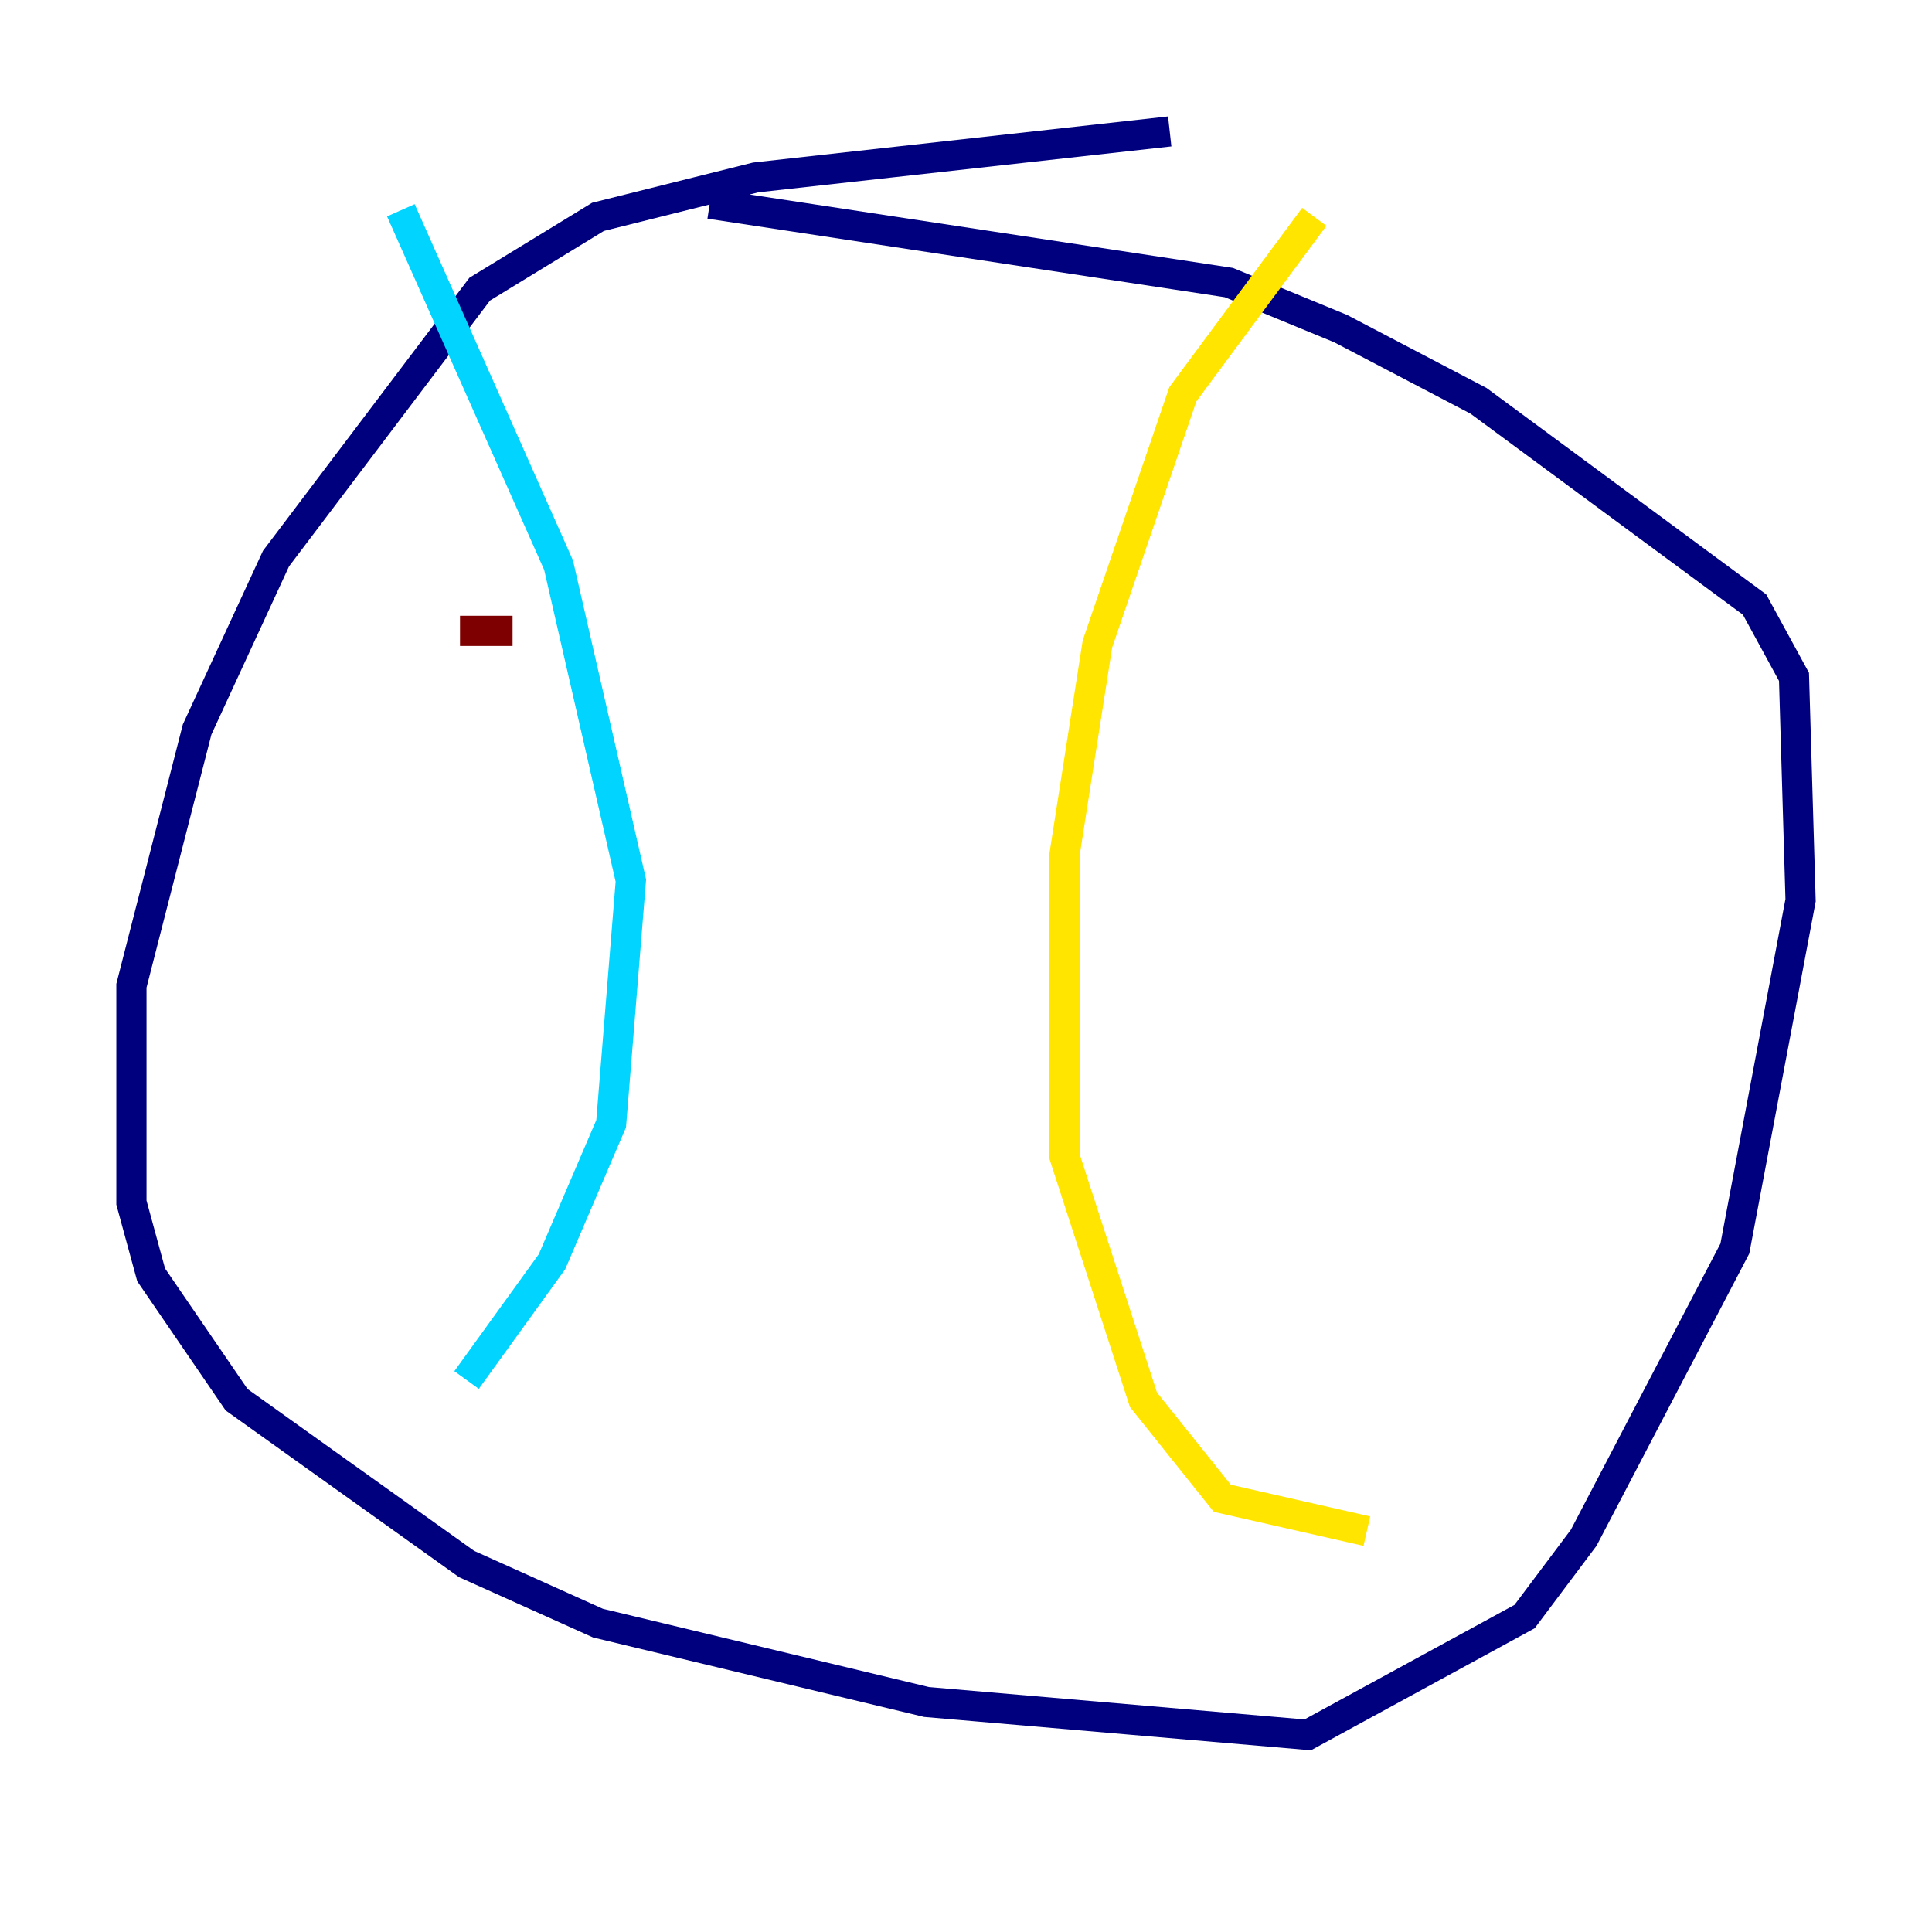 <?xml version="1.0" encoding="utf-8" ?>
<svg baseProfile="tiny" height="128" version="1.2" viewBox="0,0,128,128" width="128" xmlns="http://www.w3.org/2000/svg" xmlns:ev="http://www.w3.org/2001/xml-events" xmlns:xlink="http://www.w3.org/1999/xlink"><defs /><polyline fill="none" points="77.497,8.707 50.068,11.755 39.619,14.367 31.782,19.157 18.286,37.007 13.061,48.327 8.707,65.306 8.707,79.674 10.014,84.463 15.674,92.735 30.912,103.619 39.619,107.537 61.388,112.762 86.639,114.939 101.007,107.102 104.925,101.878 114.939,82.721 119.293,59.646 118.857,44.843 116.245,40.054 97.959,26.558 88.816,21.769 81.415,18.721 47.02,13.497" stroke="#00007f" stroke-width="2" /><polyline fill="none" points="26.558,13.932 37.007,37.442 41.796,58.34 40.49,74.449 36.571,83.592 30.912,91.429" stroke="#00d4ff" stroke-width="2" /><polyline fill="none" points="87.075,14.367 78.367,26.122 72.707,42.667 70.531,56.599 70.531,76.626 75.755,92.735 80.98,99.265 90.558,101.442" stroke="#ffe500" stroke-width="2" /><polyline fill="none" points="33.959,41.796 30.476,41.796" stroke="#7f0000" stroke-width="2" /></svg>